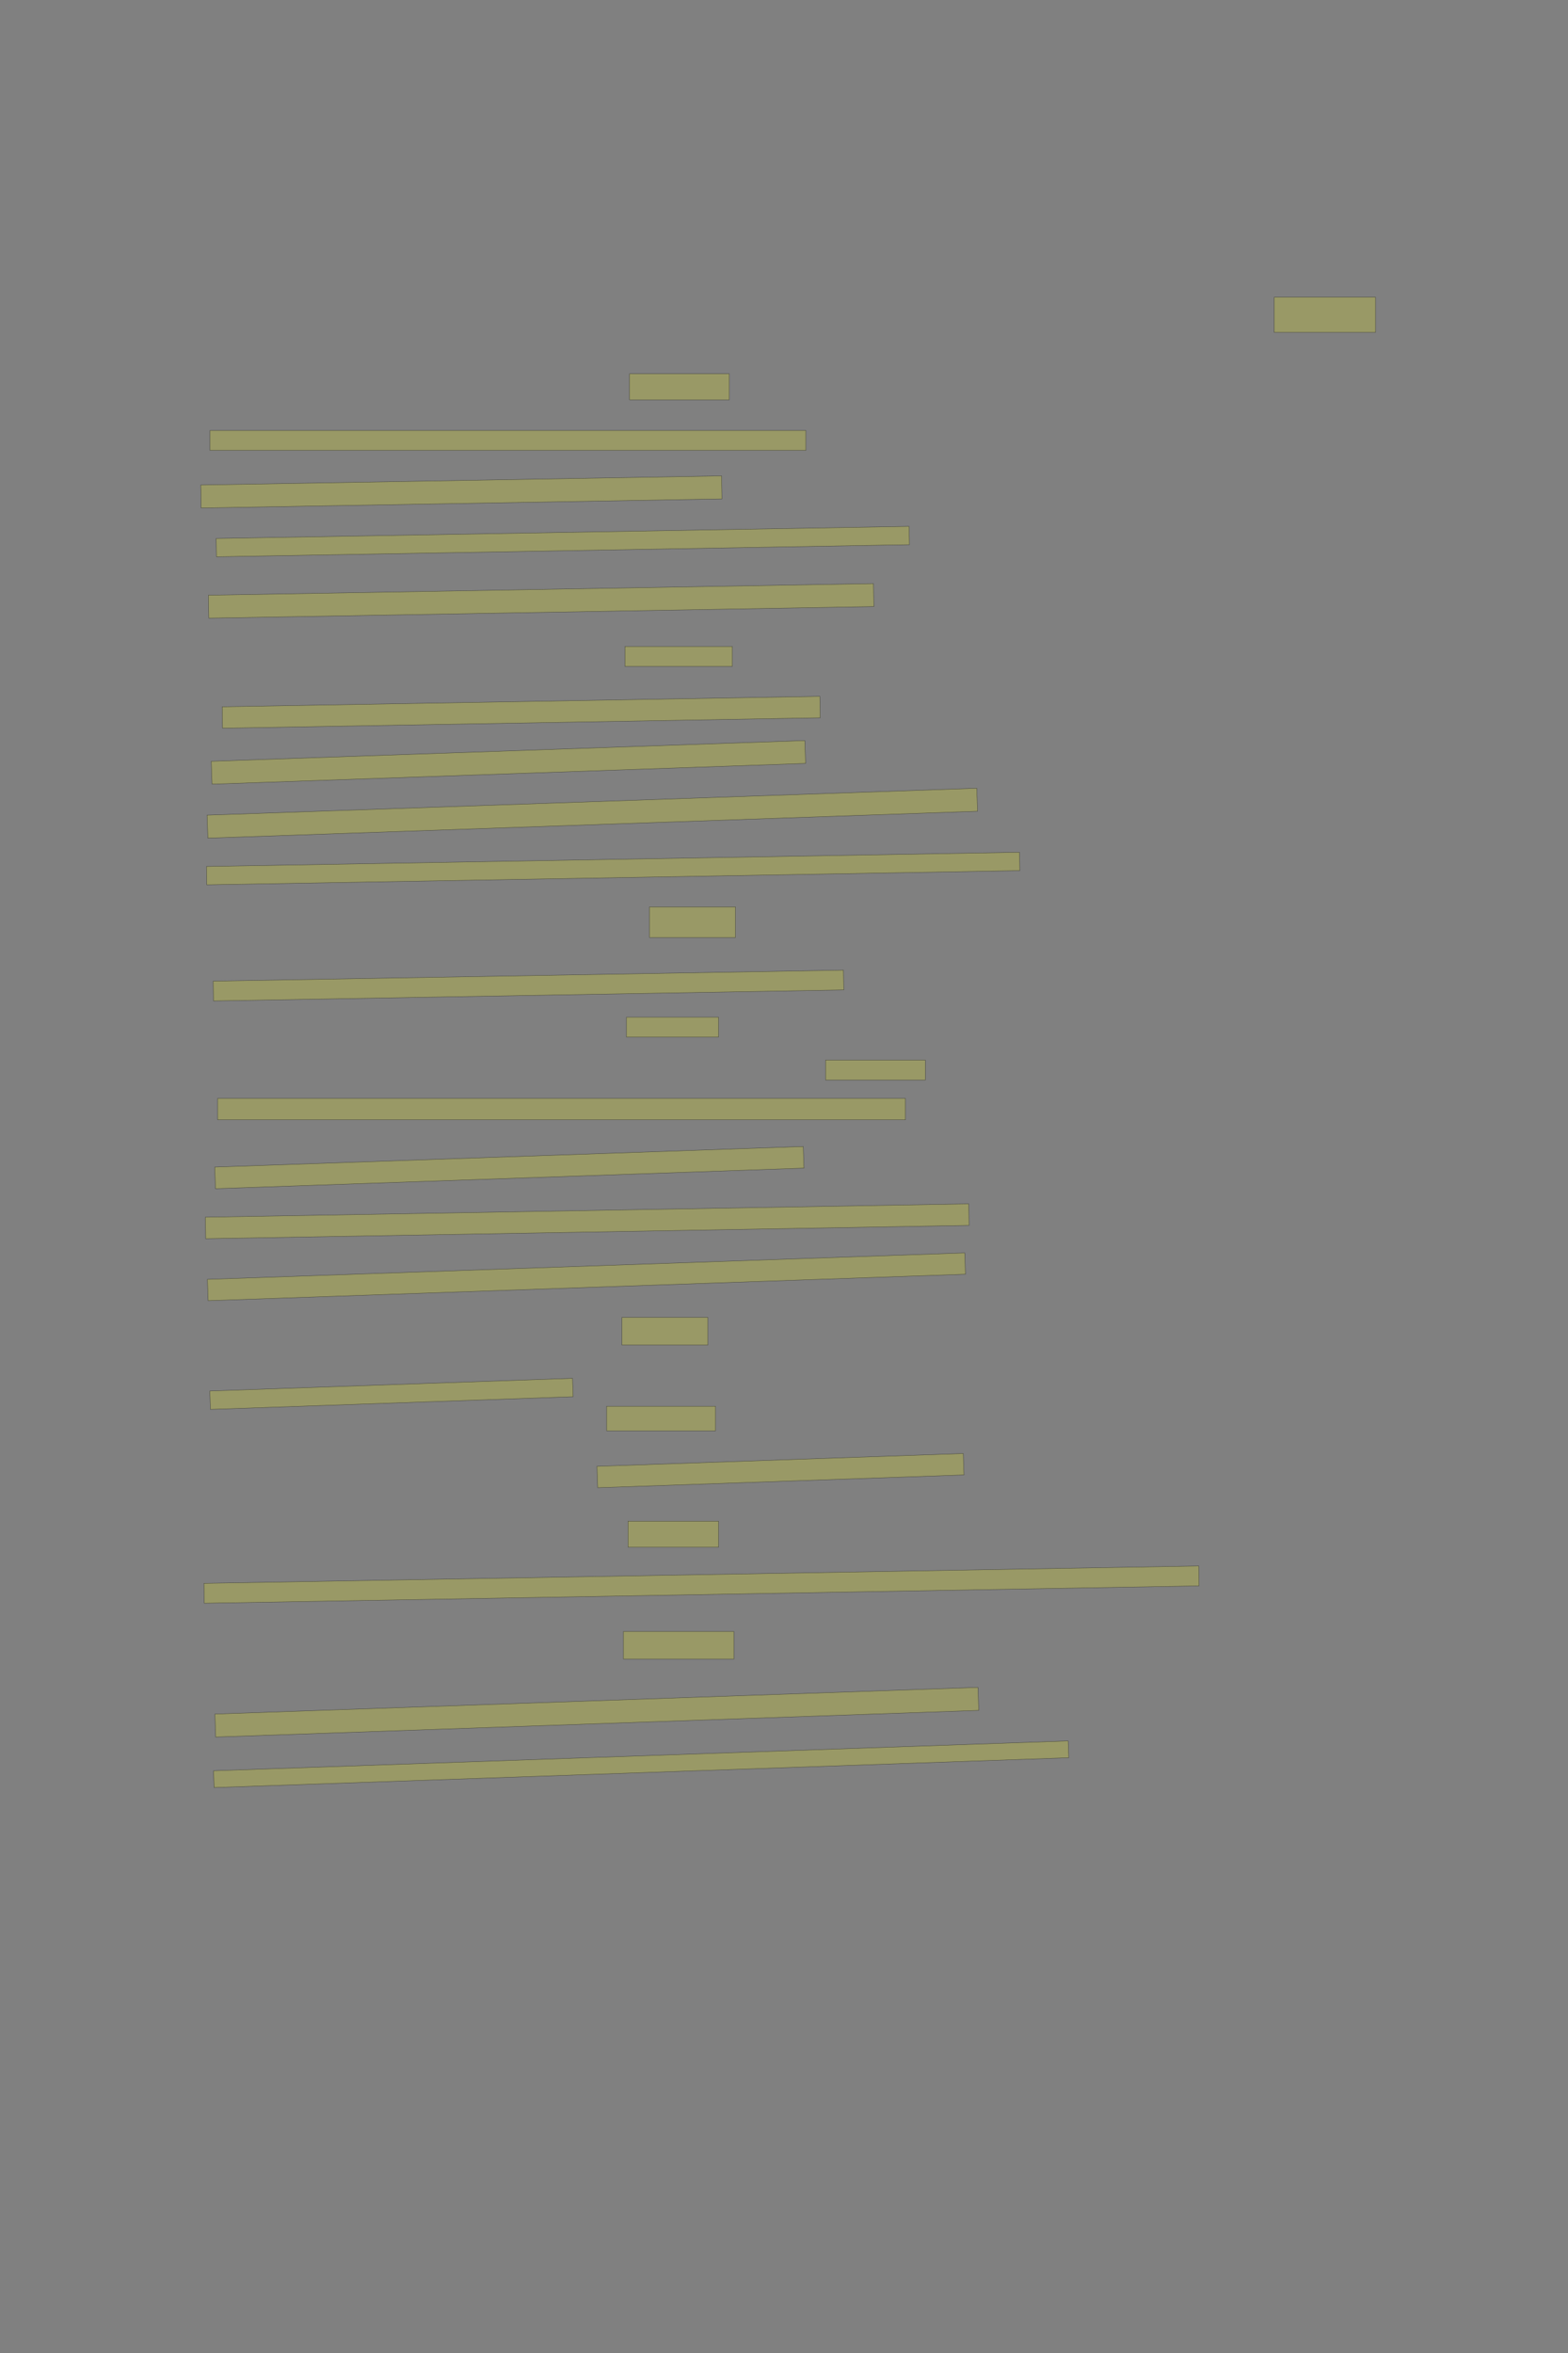 <?xml version="1.0" encoding="UTF-8" standalone="no"?><svg xmlns="http://www.w3.org/2000/svg" xmlns:xlink="http://www.w3.org/1999/xlink" height="6144" width="4096">
 <rect width="100%" height="100%" fill="#808080" stroke="none"/>
 <g>
  <title>Layer 1</title>
  <rect class=" imageannotationLine imageannotationLinked" fill="#FFFF00" fill-opacity="0.2" height="92" id="svg_2" stroke="#000000" stroke-opacity="0.5" width="264.57" x="3328.57" xlink:href="#la" y="776"/>
  <rect class=" imageannotationLine imageannotationLinked" fill="#FFFF00" fill-opacity="0.2" height="68" id="svg_4" stroke="#000000" stroke-opacity="0.5" width="260.57" x="1644.57" xlink:href="#lb" y="976"/>
  <rect class=" imageannotationLine imageannotationLinked" fill="#FFFF00" fill-opacity="0.2" height="52" id="svg_6" stroke="#000000" stroke-opacity="0.5" width="1556.571" x="548.57" xlink:href="#lc" y="1124"/>
  <rect class=" imageannotationLine imageannotationLinked" fill="#FFFF00" fill-opacity="0.2" height="60.076" id="svg_8" stroke="#000000" stroke-opacity="0.5" transform="rotate(-1, 1205.22, 1284.55)" width="1360.682" x="524.883" xlink:href="#ld" y="1254.513"/>
  <rect class=" imageannotationLine imageannotationLinked" fill="#FFFF00" fill-opacity="0.2" height="47.801" id="svg_10" stroke="#000000" stroke-opacity="0.5" transform="rotate(-1, 1470.16, 1414.14)" width="1810.359" x="564.98" xlink:href="#le" y="1390.235"/>
  <rect class=" imageannotationLine imageannotationLinked" fill="#FFFF00" fill-opacity="0.2" height="59.935" id="svg_12" stroke="#000000" stroke-opacity="0.5" transform="rotate(-1, 1413.62, 1568.98)" width="1737.601" x="544.815" xlink:href="#lf" y="1539.016"/>
  <rect class=" imageannotationLine imageannotationLinked" fill="#FFFF00" fill-opacity="0.2" height="52" id="svg_14" stroke="#000000" stroke-opacity="0.5" width="280.57" x="1632.57" xlink:href="#lg" y="1688"/>
  <rect class=" imageannotationLine imageannotationLinked" fill="#FFFF00" fill-opacity="0.2" height="56.007" id="svg_16" stroke="#000000" stroke-opacity="0.5" transform="rotate(-1, 1361.49, 1859.86)" width="1561.488" x="580.747" xlink:href="#lh" y="1831.855"/>
  <rect class=" imageannotationLine imageannotationLinked" fill="#FFFF00" fill-opacity="0.2" height="59.758" id="svg_18" stroke="#000000" stroke-opacity="0.5" transform="rotate(-2, 1328.16, 1990.61)" width="1551.508" x="552.4" xlink:href="#li" y="1960.73"/>
  <rect class=" imageannotationLine imageannotationLinked" fill="#FFFF00" fill-opacity="0.2" height="60.037" id="svg_20" stroke="#000000" stroke-opacity="0.5" transform="rotate(-2, 1547.3, 2123.37)" width="2011.787" x="541.405" xlink:href="#lj" y="2093.356"/>
  <rect class=" imageannotationLine imageannotationLinked" fill="#FFFF00" fill-opacity="0.2" height="47.896" id="svg_22" stroke="#000000" stroke-opacity="0.5" transform="rotate(-1, 1601.7, 2267.89)" width="2124.126" x="539.64" xlink:href="#lk" y="2243.944"/>
  <rect class=" imageannotationLine imageannotationLinked" fill="#FFFF00" fill-opacity="0.2" height="80" id="svg_24" stroke="#000000" stroke-opacity="0.5" width="224.57" x="1696.57" xlink:href="#ll" y="2368"/>
  <rect class=" imageannotationLine imageannotationLinked" fill="#FFFF00" fill-opacity="0.2" height="51.662" id="svg_26" stroke="#000000" stroke-opacity="0.5" transform="rotate(-1, 1380.49, 2573.35)" width="1646.663" x="557.163" xlink:href="#lm" y="2547.521"/>
  <rect class=" imageannotationLine imageannotationLinked" fill="#FFFF00" fill-opacity="0.2" height="52" id="svg_28" stroke="#000000" stroke-opacity="0.5" width="240.57" x="1636.57" xlink:href="#ln" y="2656"/>
  <rect class=" imageannotationLine imageannotationLinked" fill="#FFFF00" fill-opacity="0.2" height="52" id="svg_30" stroke="#000000" stroke-opacity="0.5" width="260.57" x="2156.57" xlink:href="#lo" y="2768"/>
  <rect class=" imageannotationLine imageannotationLinked" fill="#FFFF00" fill-opacity="0.2" height="56" id="svg_32" stroke="#000000" stroke-opacity="0.5" width="1796.571" x="568.57" xlink:href="#lp" y="2868"/>
  <rect class=" imageannotationLine imageannotationLinked" fill="#FFFF00" fill-opacity="0.2" height="56.457" id="svg_34" stroke="#000000" stroke-opacity="0.5" transform="rotate(-2, 1330.57, 3048.73)" width="1538.259" x="561.447" xlink:href="#lq" y="3020.505"/>
  <rect class=" imageannotationLine imageannotationLinked" fill="#FFFF00" fill-opacity="0.2" height="56.22" id="svg_36" stroke="#000000" stroke-opacity="0.5" transform="rotate(-1, 1534, 3188.95)" width="1994.47" x="536.764" xlink:href="#lr" y="3160.842"/>
  <rect class=" imageannotationLine imageannotationLinked" fill="#FFFF00" fill-opacity="0.2" height="55.675" id="svg_38" stroke="#000000" stroke-opacity="0.5" transform="rotate(-2, 1531.94, 3333.87)" width="1979.527" x="542.181" xlink:href="#ls" y="3306.034"/>
  <rect class=" imageannotationLine imageannotationLinked" fill="#FFFF00" fill-opacity="0.2" height="72" id="svg_40" stroke="#000000" stroke-opacity="0.5" width="224.57" x="1624.57" xlink:href="#lt" y="3440"/>
  <rect class=" imageannotationLine imageannotationLinked" fill="#FFFF00" fill-opacity="0.2" height="48.044" id="svg_42" stroke="#000000" stroke-opacity="0.5" transform="rotate(-2, 1022.67, 3639.55)" width="948.016" x="548.667" xlink:href="#lu" y="3615.533"/>
  <rect class=" imageannotationLine imageannotationLinked" fill="#FFFF00" fill-opacity="0.2" height="64" id="svg_44" stroke="#000000" stroke-opacity="0.5" width="284.57" x="1584.57" xlink:href="#lv" y="3672"/>
  <rect class=" imageannotationLine imageannotationLinked" fill="#FFFF00" fill-opacity="0.2" height="55.899" id="svg_46" stroke="#000000" stroke-opacity="0.5" transform="rotate(-2, 2038.83, 3840)" width="957.407" x="1560.126" xlink:href="#lw" y="3812.05"/>
  <rect class=" imageannotationLine imageannotationLinked" fill="#FFFF00" fill-opacity="0.2" height="68" id="svg_48" stroke="#000000" stroke-opacity="0.5" width="236.57" x="1640.57" xlink:href="#lx" y="3972"/>
  <rect class=" imageannotationLine imageannotationLinked" fill="#FFFF00" fill-opacity="0.2" height="52.011" id="svg_50" stroke="#000000" stroke-opacity="0.5" transform="rotate(-1, 1832.5, 4137.64)" width="2598.937" x="533.032" xlink:href="#ly" y="4111.632"/>
  <rect class=" imageannotationLine imageannotationLinked" fill="#FFFF00" fill-opacity="0.2" height="72" id="svg_52" stroke="#000000" stroke-opacity="0.5" width="288.57" x="1628.57" xlink:href="#lz" y="4260"/>
  <rect class=" imageannotationLine imageannotationLinked" fill="#FFFF00" fill-opacity="0.2" height="60.036" id="svg_54" stroke="#000000" stroke-opacity="0.5" transform="rotate(-2, 1559.07, 4470.82)" width="1994.539" x="561.799" xlink:href="#laa" y="4440.806"/>
  <rect class=" imageannotationLine imageannotationLinked" fill="#FFFF00" fill-opacity="0.2" height="43.891" id="svg_56" stroke="#000000" stroke-opacity="0.5" transform="rotate(-2, 1674.85, 4606.71)" width="2233.886" x="557.904" xlink:href="#lab" y="4584.76"/>
 </g>

</svg>